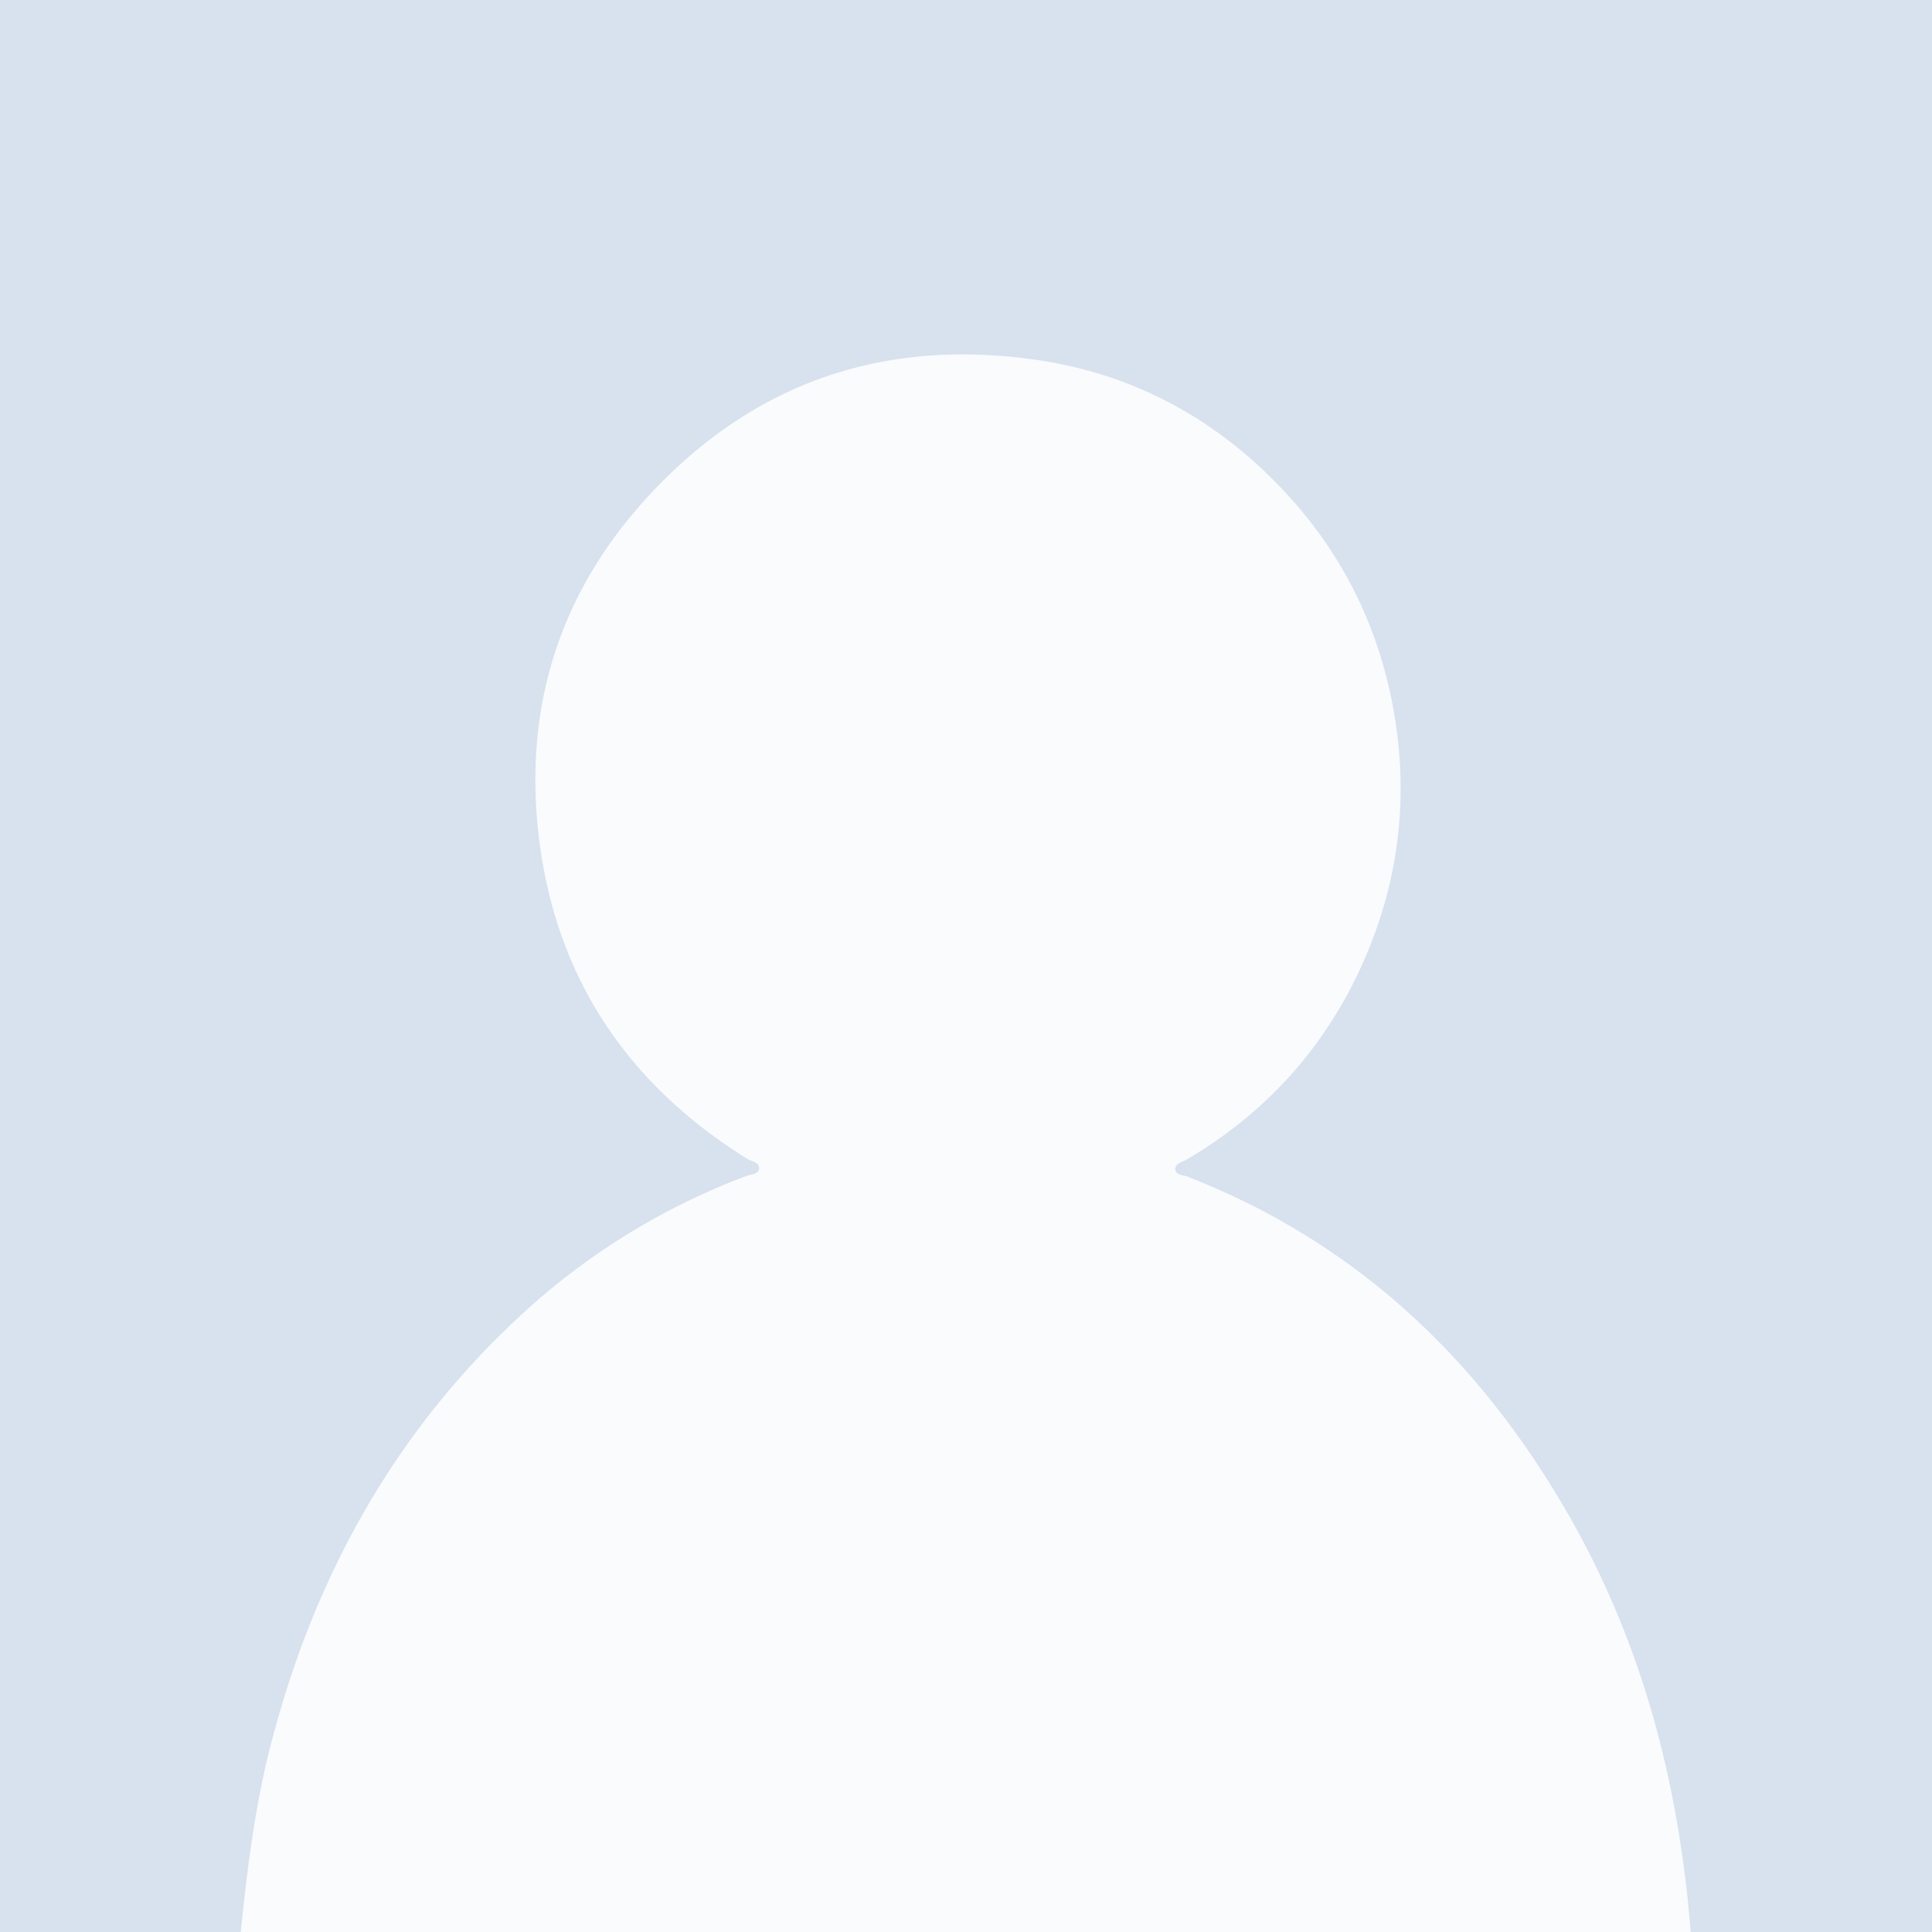 <svg xmlns="http://www.w3.org/2000/svg" width="20in" height="20in" viewBox="0 0 1440 1440"><defs><style>.a{fill:#f9fbfd;}.b{fill:#d8e1ee;}</style></defs><title>default-user-image</title><rect class="a" x="-1.156" y="-1.167" width="1442.325" height="1442.325"/><path class="b" d="M1260.353,1441.167c-1.127-11.264-1.952-22.528-3.36-33.791-11.264-98.558-38.297-191.766-87.857-278.215C1102.68,1013.144,1010.598,925.85,884.726,876.852c-3.379-1.126-8.729-1.126-8.729-5.632,0-4.224,5.069-5.069,8.166-6.758,57.164-33.51,100.247-80.254,128.407-139.671,27.033-57.164,36.889-117.706,28.441-180.784-9.856-72.651-40.831-135.447-92.363-186.697-47.871-47.871-105.879-78.283-173.462-88.702C661.14,251.431,563.427,283.815,484.862,368.011c-67.583,72.37-95.179,159.101-83.07,257.377,12.953,104.19,66.456,183.318,155.44,238.51,3.098,1.971,9.293,2.253,8.448,7.603-.845,3.942-6.195,3.661-9.574,5.069A512.335,512.335,0,0,0,391.654,977.1c-94.616,86.168-154.877,192.892-187.823,315.667-13.235,48.434-19.439,98.558-24.508,148.4H-1.17V-1.159H1441.156V1441.167"/></svg>
